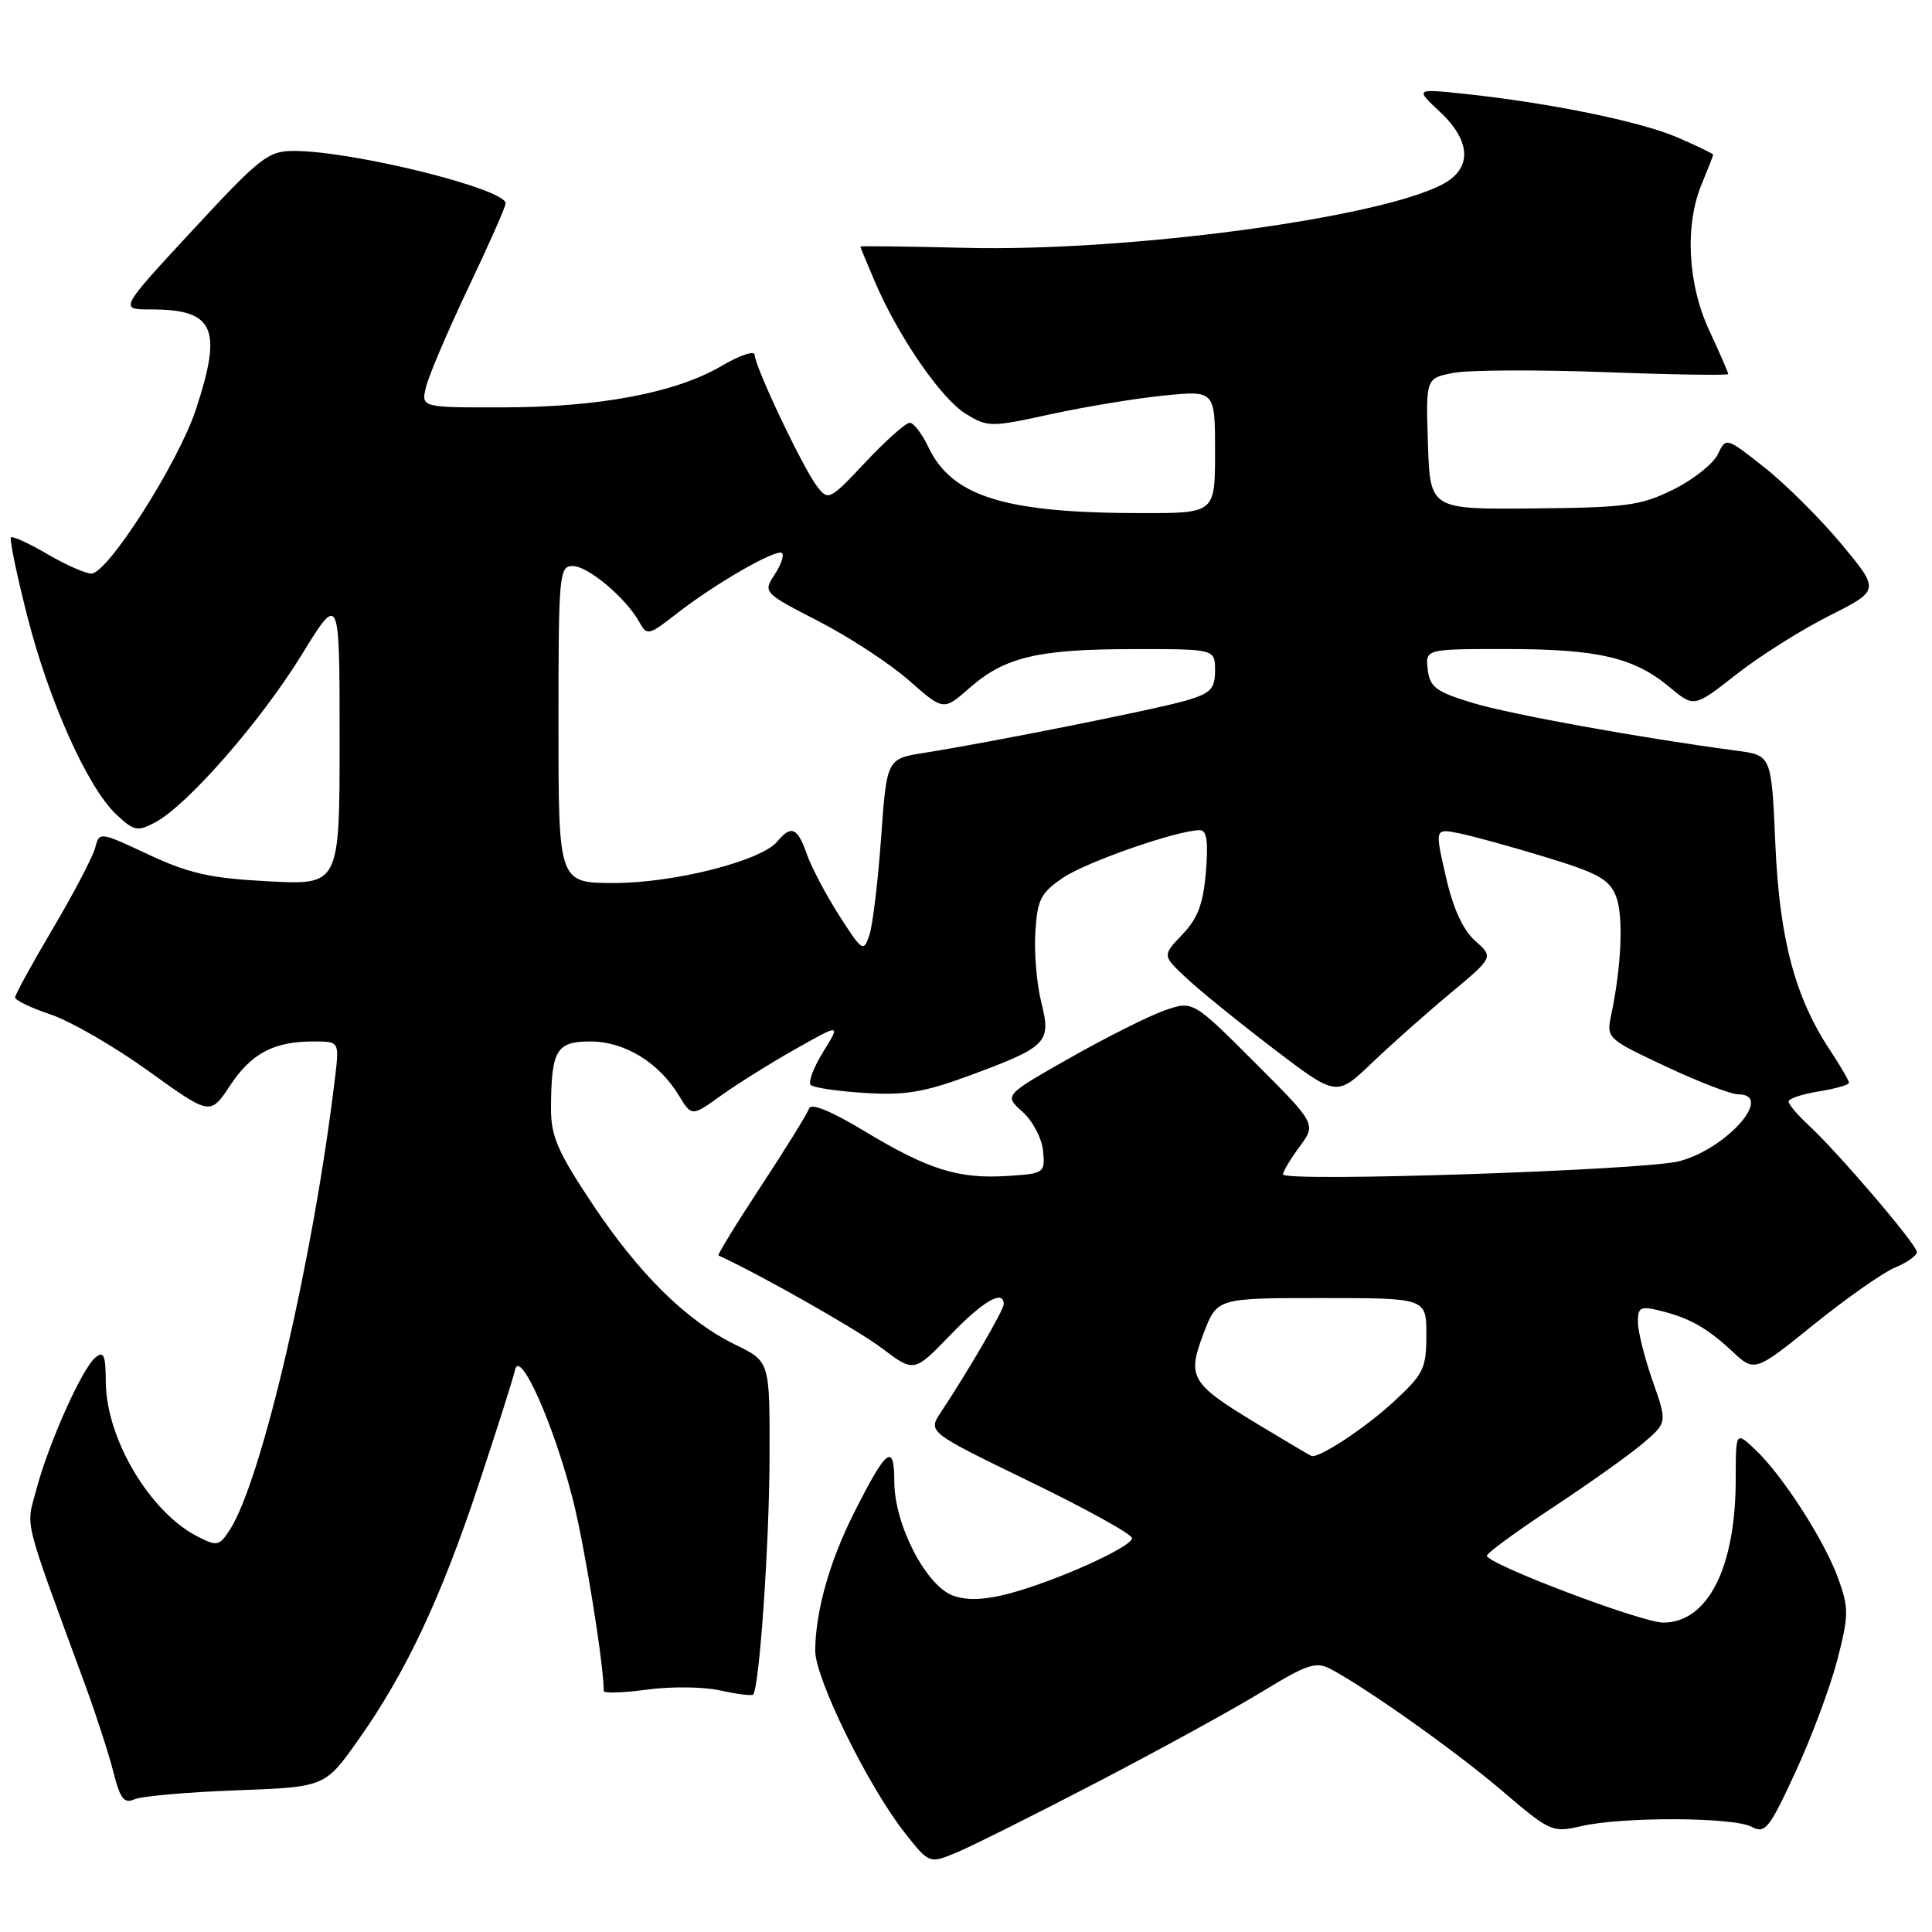 <?xml version="1.0" encoding="UTF-8" standalone="no"?>
<!DOCTYPE svg PUBLIC "-//W3C//DTD SVG 1.1//EN" "http://www.w3.org/Graphics/SVG/1.1/DTD/svg11.dtd" >
<svg xmlns="http://www.w3.org/2000/svg" xmlns:xlink="http://www.w3.org/1999/xlink" version="1.1" viewBox="0 0 256 256">
 <g >
 <path fill="currentColor"
d=" M 145.54 236.07 C 153.81 231.76 163.62 226.38 167.33 224.10 C 173.18 220.53 174.38 220.13 176.29 221.14 C 181.14 223.71 192.94 232.08 199.08 237.33 C 205.41 242.73 205.69 242.86 209.54 241.97 C 214.97 240.71 229.69 240.77 232.10 242.06 C 233.89 243.01 234.43 242.34 237.91 234.81 C 240.02 230.24 242.51 223.57 243.44 220.00 C 244.97 214.09 244.99 213.11 243.60 209.22 C 241.80 204.20 236.18 195.45 232.55 192.05 C 230.00 189.65 230.00 189.65 229.99 196.08 C 229.98 207.72 226.29 215.00 220.39 215.00 C 217.51 215.00 196.99 207.22 197.02 206.14 C 197.02 205.79 200.96 202.91 205.77 199.74 C 210.57 196.57 215.95 192.74 217.71 191.24 C 220.92 188.50 220.92 188.50 218.99 183.00 C 217.93 179.97 217.05 176.48 217.03 175.23 C 217.00 173.26 217.36 173.05 219.75 173.62 C 223.76 174.58 226.13 175.89 229.50 179.03 C 232.50 181.83 232.50 181.83 240.36 175.49 C 244.69 172.00 249.52 168.61 251.11 167.95 C 252.70 167.30 254.00 166.37 254.00 165.90 C 254.00 164.93 243.56 152.70 239.63 149.08 C 238.18 147.74 237.00 146.34 237.00 145.95 C 237.00 145.57 238.80 144.97 241.00 144.62 C 243.20 144.26 245.00 143.75 245.00 143.47 C 245.00 143.19 243.87 141.25 242.49 139.16 C 237.83 132.12 235.79 124.41 235.24 111.79 C 234.73 100.08 234.73 100.08 230.11 99.47 C 217.50 97.80 200.17 94.67 195.14 93.14 C 190.26 91.66 189.46 91.06 189.18 88.71 C 188.87 86.00 188.87 86.00 199.57 86.00 C 211.72 86.00 216.52 87.12 221.20 91.03 C 224.47 93.76 224.47 93.76 230.06 89.37 C 233.13 86.96 238.67 83.46 242.37 81.60 C 249.09 78.22 249.09 78.22 244.00 72.09 C 241.19 68.72 236.61 64.16 233.81 61.95 C 228.72 57.92 228.72 57.92 227.61 60.21 C 227.00 61.47 224.35 63.57 221.72 64.87 C 217.44 66.99 215.49 67.26 203.22 67.37 C 189.50 67.50 189.50 67.50 189.21 58.80 C 188.92 50.10 188.92 50.10 192.66 49.40 C 194.72 49.02 203.74 48.98 212.70 49.31 C 221.67 49.65 229.00 49.76 229.00 49.56 C 229.00 49.36 227.88 46.79 226.51 43.85 C 223.61 37.62 223.21 29.84 225.50 24.35 C 226.32 22.37 227.00 20.64 227.00 20.50 C 227.00 20.36 224.86 19.33 222.25 18.20 C 217.32 16.08 205.25 13.62 194.01 12.43 C 187.52 11.75 187.52 11.75 190.76 14.78 C 194.99 18.73 195.10 22.38 191.05 24.47 C 182.36 28.97 149.17 33.37 127.91 32.84 C 120.26 32.65 114.00 32.58 114.00 32.67 C 114.00 32.76 114.88 34.89 115.95 37.39 C 119.07 44.65 124.73 52.87 128.00 54.85 C 130.90 56.62 131.28 56.62 139.25 54.88 C 143.79 53.89 150.54 52.78 154.25 52.41 C 161.00 51.74 161.00 51.74 161.00 59.87 C 161.00 68.00 161.00 68.00 151.25 67.99 C 133.13 67.98 126.12 65.81 123.00 59.21 C 122.17 57.47 121.07 56.03 120.55 56.02 C 120.03 56.01 117.40 58.35 114.70 61.22 C 109.96 66.27 109.75 66.38 108.28 64.47 C 106.40 62.04 100.00 48.54 100.00 47.02 C 100.00 46.41 98.03 47.07 95.61 48.49 C 89.54 52.05 79.45 53.96 66.64 53.98 C 55.78 54.00 55.78 54.00 56.46 51.25 C 56.82 49.74 59.35 43.83 62.06 38.12 C 64.78 32.41 67.00 27.39 67.00 26.95 C 67.00 25.02 46.76 20.00 38.94 20.00 C 35.53 20.00 34.49 20.82 25.52 30.50 C 15.80 41.00 15.80 41.00 19.97 41.00 C 28.41 41.00 29.52 43.46 25.95 54.28 C 23.62 61.33 14.27 76.00 12.11 76.00 C 11.32 76.00 8.69 74.84 6.26 73.41 C 3.83 71.99 1.67 71.00 1.45 71.21 C 1.24 71.43 2.20 76.08 3.59 81.55 C 6.45 92.85 11.61 104.35 15.41 107.92 C 17.77 110.13 18.22 110.22 20.58 108.96 C 24.86 106.66 34.50 95.64 39.92 86.85 C 45.00 78.58 45.00 78.58 45.00 97.93 C 45.00 117.27 45.00 117.27 35.61 116.78 C 27.87 116.38 25.07 115.75 19.69 113.24 C 13.19 110.20 13.17 110.19 12.61 112.34 C 12.30 113.53 9.79 118.32 7.03 123.00 C 4.26 127.67 2.00 131.80 2.00 132.17 C 2.00 132.54 4.14 133.56 6.75 134.44 C 9.36 135.32 15.18 138.68 19.68 141.92 C 27.86 147.81 27.86 147.81 30.47 143.86 C 33.32 139.56 36.27 138.00 41.55 138.00 C 44.96 138.00 44.96 138.00 44.40 142.75 C 41.54 166.71 34.65 196.31 30.43 202.74 C 29.03 204.88 28.77 204.93 26.09 203.55 C 19.81 200.30 14.06 190.57 14.02 183.13 C 14.00 179.54 13.75 178.96 12.63 179.89 C 10.86 181.36 6.48 191.15 4.83 197.32 C 3.43 202.57 2.89 200.39 11.37 223.50 C 12.78 227.35 14.43 232.45 15.03 234.83 C 15.92 238.35 16.44 239.03 17.81 238.42 C 18.74 238.00 24.80 237.47 31.28 237.23 C 43.05 236.79 43.05 236.79 47.41 230.64 C 53.73 221.73 58.38 211.88 63.39 196.80 C 65.82 189.49 68.01 182.60 68.25 181.50 C 68.88 178.65 73.39 188.77 75.91 198.70 C 77.47 204.83 80.00 220.52 80.00 224.06 C 80.00 224.39 82.59 224.31 85.75 223.88 C 88.91 223.45 93.29 223.50 95.47 224.00 C 97.66 224.49 99.60 224.73 99.79 224.54 C 100.62 223.72 101.95 204.45 101.97 192.95 C 102.00 180.40 102.00 180.40 97.48 178.20 C 90.99 175.05 84.69 168.84 78.45 159.46 C 73.91 152.64 73.00 150.55 73.01 146.89 C 73.04 139.15 73.71 138.00 78.21 138.00 C 82.74 138.00 87.27 140.75 89.93 145.12 C 91.66 147.96 91.66 147.96 95.58 145.14 C 97.74 143.59 102.18 140.82 105.45 138.98 C 111.39 135.63 111.39 135.63 109.08 139.37 C 107.81 141.42 107.07 143.40 107.42 143.76 C 107.78 144.12 111.00 144.60 114.58 144.82 C 119.84 145.16 122.46 144.73 128.29 142.58 C 138.79 138.71 139.32 138.17 137.98 132.83 C 137.37 130.41 137.01 126.22 137.19 123.50 C 137.46 119.16 137.91 118.29 140.90 116.28 C 144.04 114.17 156.05 110.00 158.98 110.00 C 159.91 110.00 160.12 111.49 159.79 115.52 C 159.44 119.76 158.71 121.69 156.67 123.83 C 154.00 126.61 154.00 126.61 157.25 129.64 C 159.04 131.31 164.23 135.52 168.80 139.00 C 177.10 145.33 177.10 145.33 181.80 140.83 C 184.38 138.36 189.07 134.20 192.21 131.59 C 197.91 126.83 197.91 126.83 195.47 124.67 C 193.84 123.22 192.54 120.37 191.58 116.14 C 190.12 109.77 190.12 109.77 193.31 110.41 C 195.07 110.76 200.23 112.18 204.79 113.57 C 211.77 115.69 213.25 116.52 214.14 118.79 C 215.14 121.38 214.86 128.02 213.48 134.55 C 212.84 137.55 212.98 137.68 220.71 141.30 C 225.04 143.34 229.36 145.00 230.29 145.00 C 235.16 145.00 228.81 152.22 222.50 153.87 C 217.90 155.07 170.00 156.66 170.00 155.61 C 170.00 155.23 171.00 153.57 172.21 151.93 C 174.42 148.94 174.42 148.94 166.24 140.76 C 158.06 132.58 158.06 132.58 154.28 133.90 C 152.20 134.63 146.57 137.46 141.77 140.18 C 133.04 145.13 133.04 145.13 135.48 147.31 C 136.83 148.52 138.06 150.85 138.21 152.50 C 138.49 155.43 138.39 155.51 133.50 155.82 C 127.01 156.24 123.02 154.99 114.54 149.88 C 110.11 147.21 107.46 146.12 107.21 146.88 C 106.99 147.54 104.13 152.16 100.85 157.15 C 97.57 162.14 95.03 166.29 95.20 166.36 C 100.56 168.79 113.60 176.19 116.81 178.61 C 121.12 181.87 121.12 181.87 125.88 176.94 C 130.25 172.39 133.00 170.80 133.00 172.81 C 133.00 173.58 128.36 181.56 124.67 187.13 C 122.93 189.75 122.93 189.75 136.47 196.32 C 143.91 199.93 150.00 203.30 150.00 203.81 C 150.00 204.97 140.02 209.47 133.77 211.14 C 130.55 212.00 128.18 212.10 126.33 211.45 C 122.72 210.18 118.50 202.02 118.50 196.31 C 118.50 191.11 117.46 191.92 113.14 200.51 C 109.91 206.92 108.06 213.50 108.02 218.71 C 108.00 222.39 115.07 236.78 119.93 242.91 C 123.14 246.97 123.14 246.97 126.82 245.44 C 128.84 244.59 137.27 240.38 145.54 236.07 Z  M 166.60 188.68 C 157.73 183.31 157.26 182.51 159.49 176.66 C 161.27 172.00 161.27 172.00 175.14 172.00 C 189.00 172.00 189.00 172.00 189.00 176.87 C 189.00 181.35 188.64 182.08 184.61 185.79 C 180.92 189.19 174.87 193.19 173.80 192.93 C 173.63 192.89 170.39 190.97 166.60 188.68 Z  M 111.21 121.33 C 109.46 118.59 107.52 114.93 106.91 113.18 C 105.68 109.64 104.84 109.28 103.00 111.50 C 100.87 114.07 89.37 117.00 81.39 117.00 C 74.00 117.00 74.00 117.00 74.00 96.00 C 74.00 76.06 74.10 75.00 75.89 75.00 C 77.91 75.00 82.94 79.23 84.71 82.42 C 85.73 84.26 85.94 84.21 89.64 81.33 C 94.75 77.33 102.95 72.62 103.63 73.29 C 103.92 73.59 103.47 74.88 102.62 76.17 C 101.10 78.49 101.17 78.56 108.47 82.32 C 112.53 84.41 117.92 87.94 120.44 90.16 C 125.02 94.19 125.02 94.19 128.48 91.15 C 133.15 87.05 137.54 86.01 150.25 86.01 C 161.00 86.00 161.00 86.00 161.00 88.84 C 161.00 91.26 160.44 91.85 157.25 92.80 C 153.42 93.94 131.51 98.32 122.50 99.75 C 117.50 100.54 117.50 100.54 116.75 111.02 C 116.34 116.78 115.64 122.58 115.20 123.90 C 114.43 126.20 114.26 126.09 111.21 121.33 Z "/>
</g>
</svg>